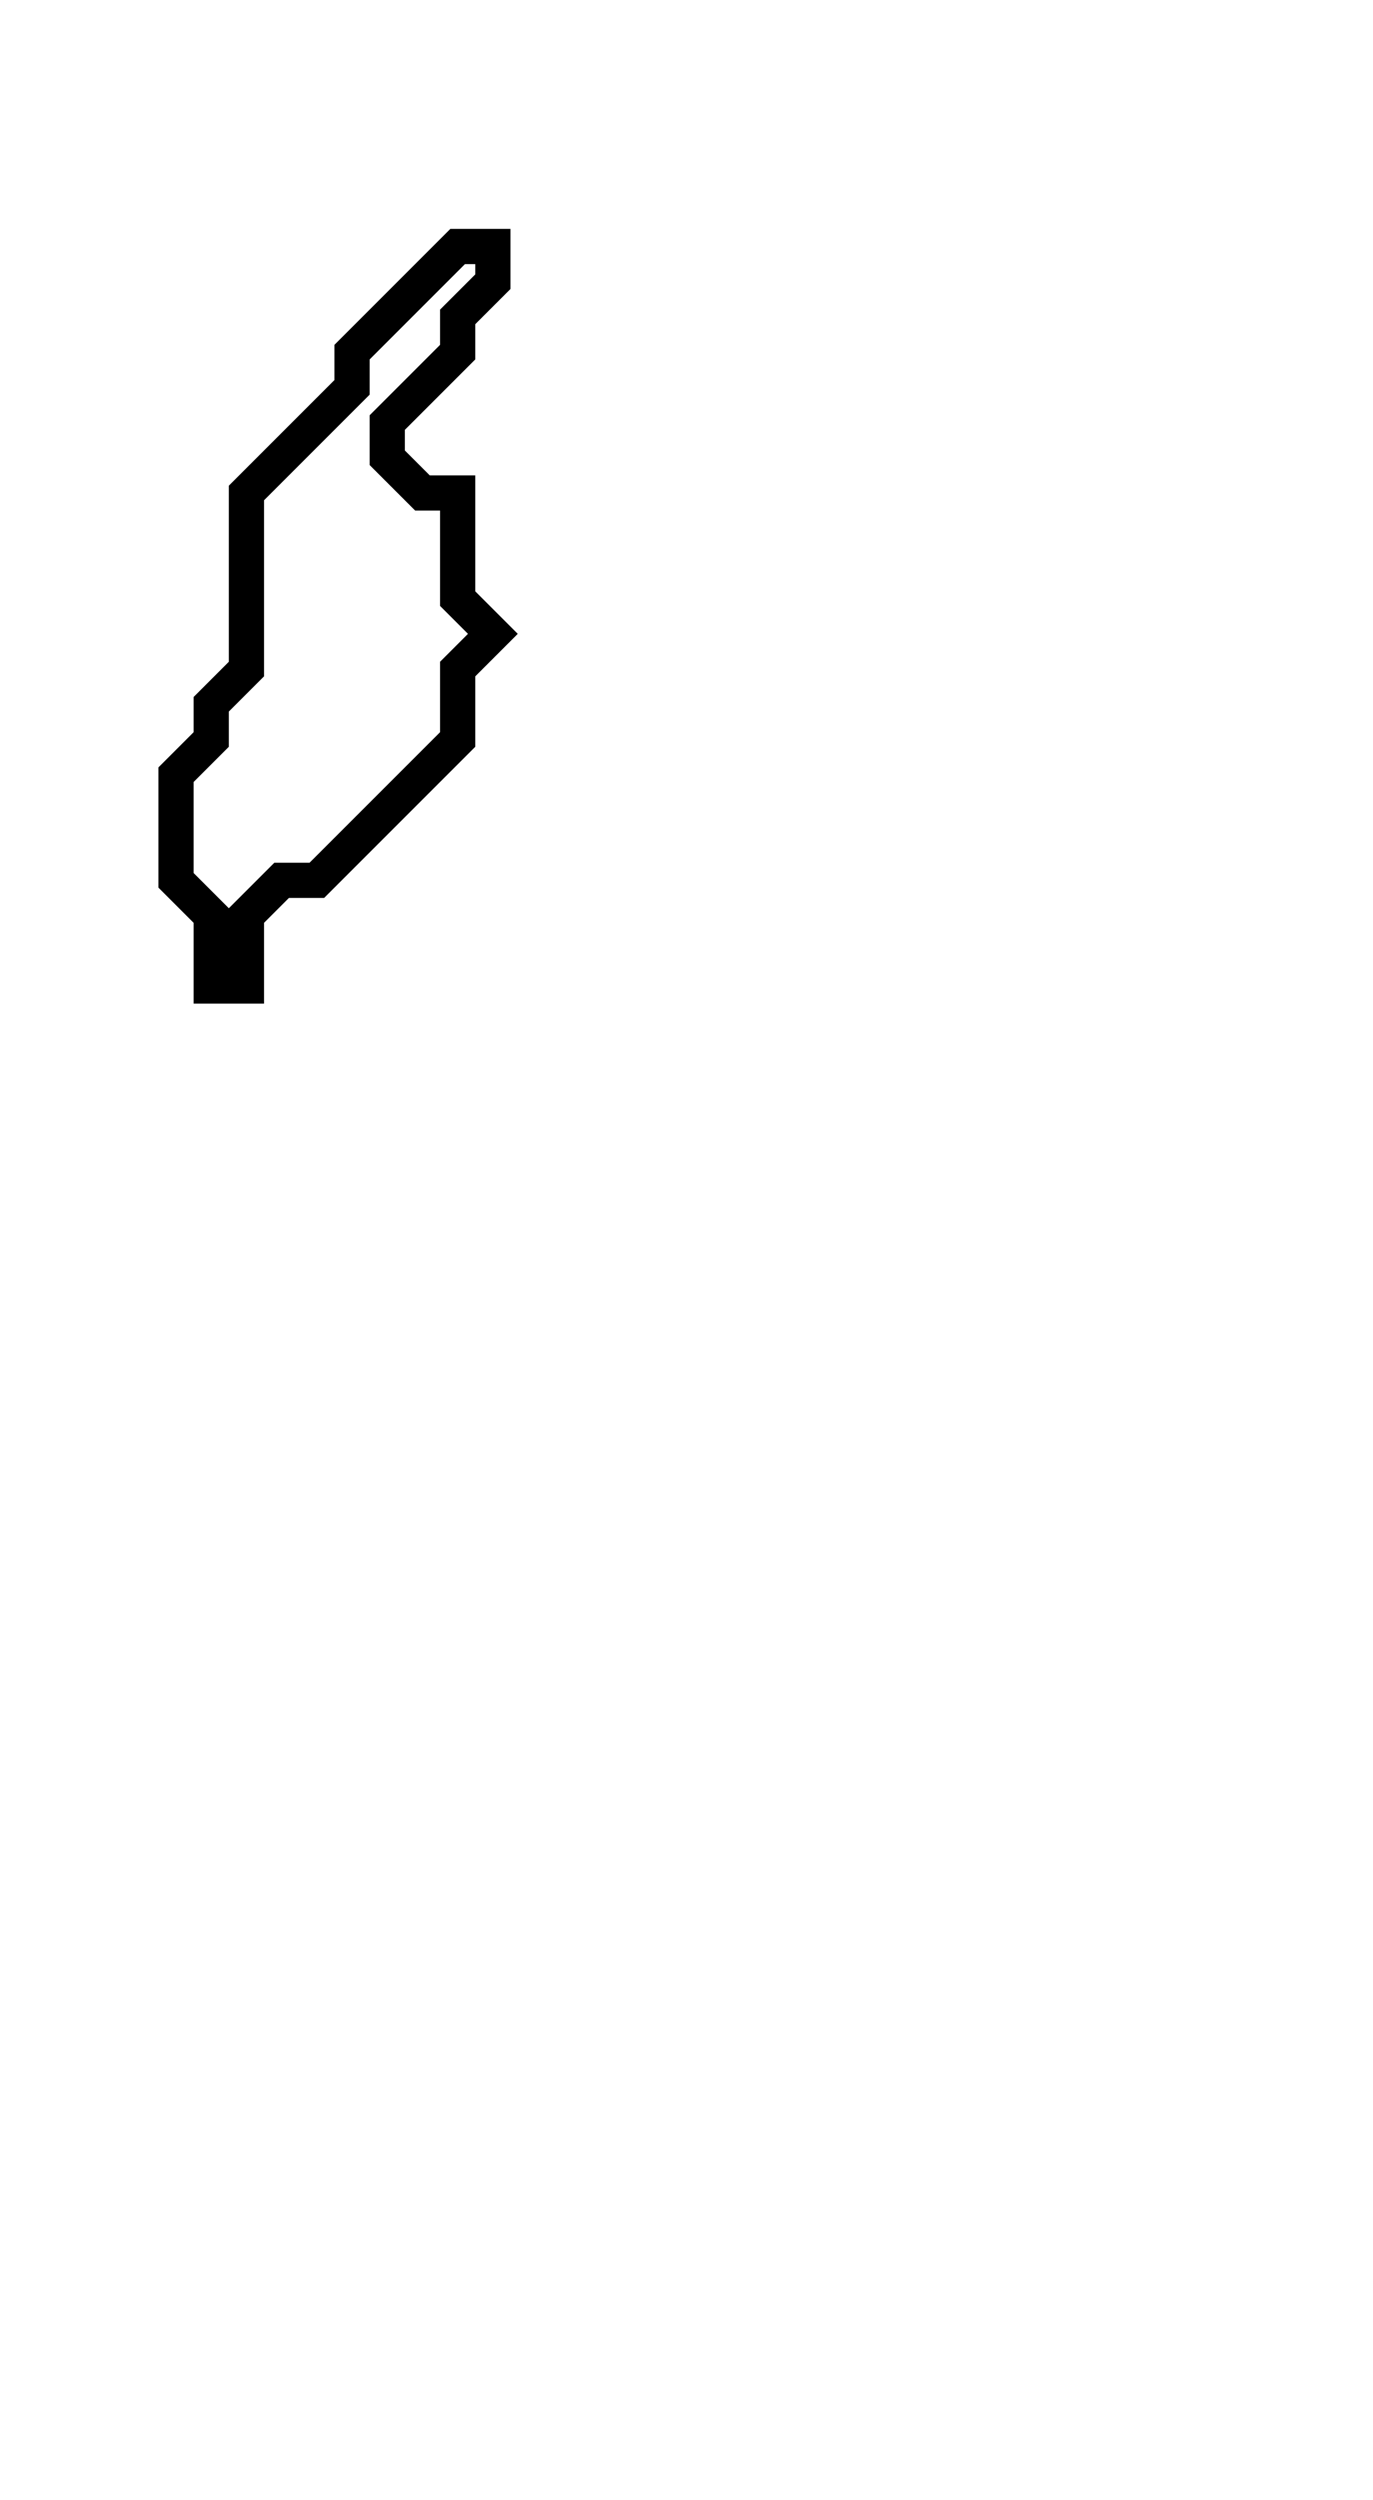 <svg xmlns="http://www.w3.org/2000/svg" width="39" height="71">
  <path d="M 13,7 L 10,10 L 10,11 L 7,14 L 7,19 L 6,20 L 6,21 L 5,22 L 5,25 L 6,26 L 6,28 L 7,28 L 7,26 L 8,25 L 9,25 L 13,21 L 13,19 L 14,18 L 13,17 L 13,14 L 12,14 L 11,13 L 11,12 L 13,10 L 13,9 L 14,8 L 14,7 Z" fill="none" stroke="black" stroke-width="1"/>
</svg>